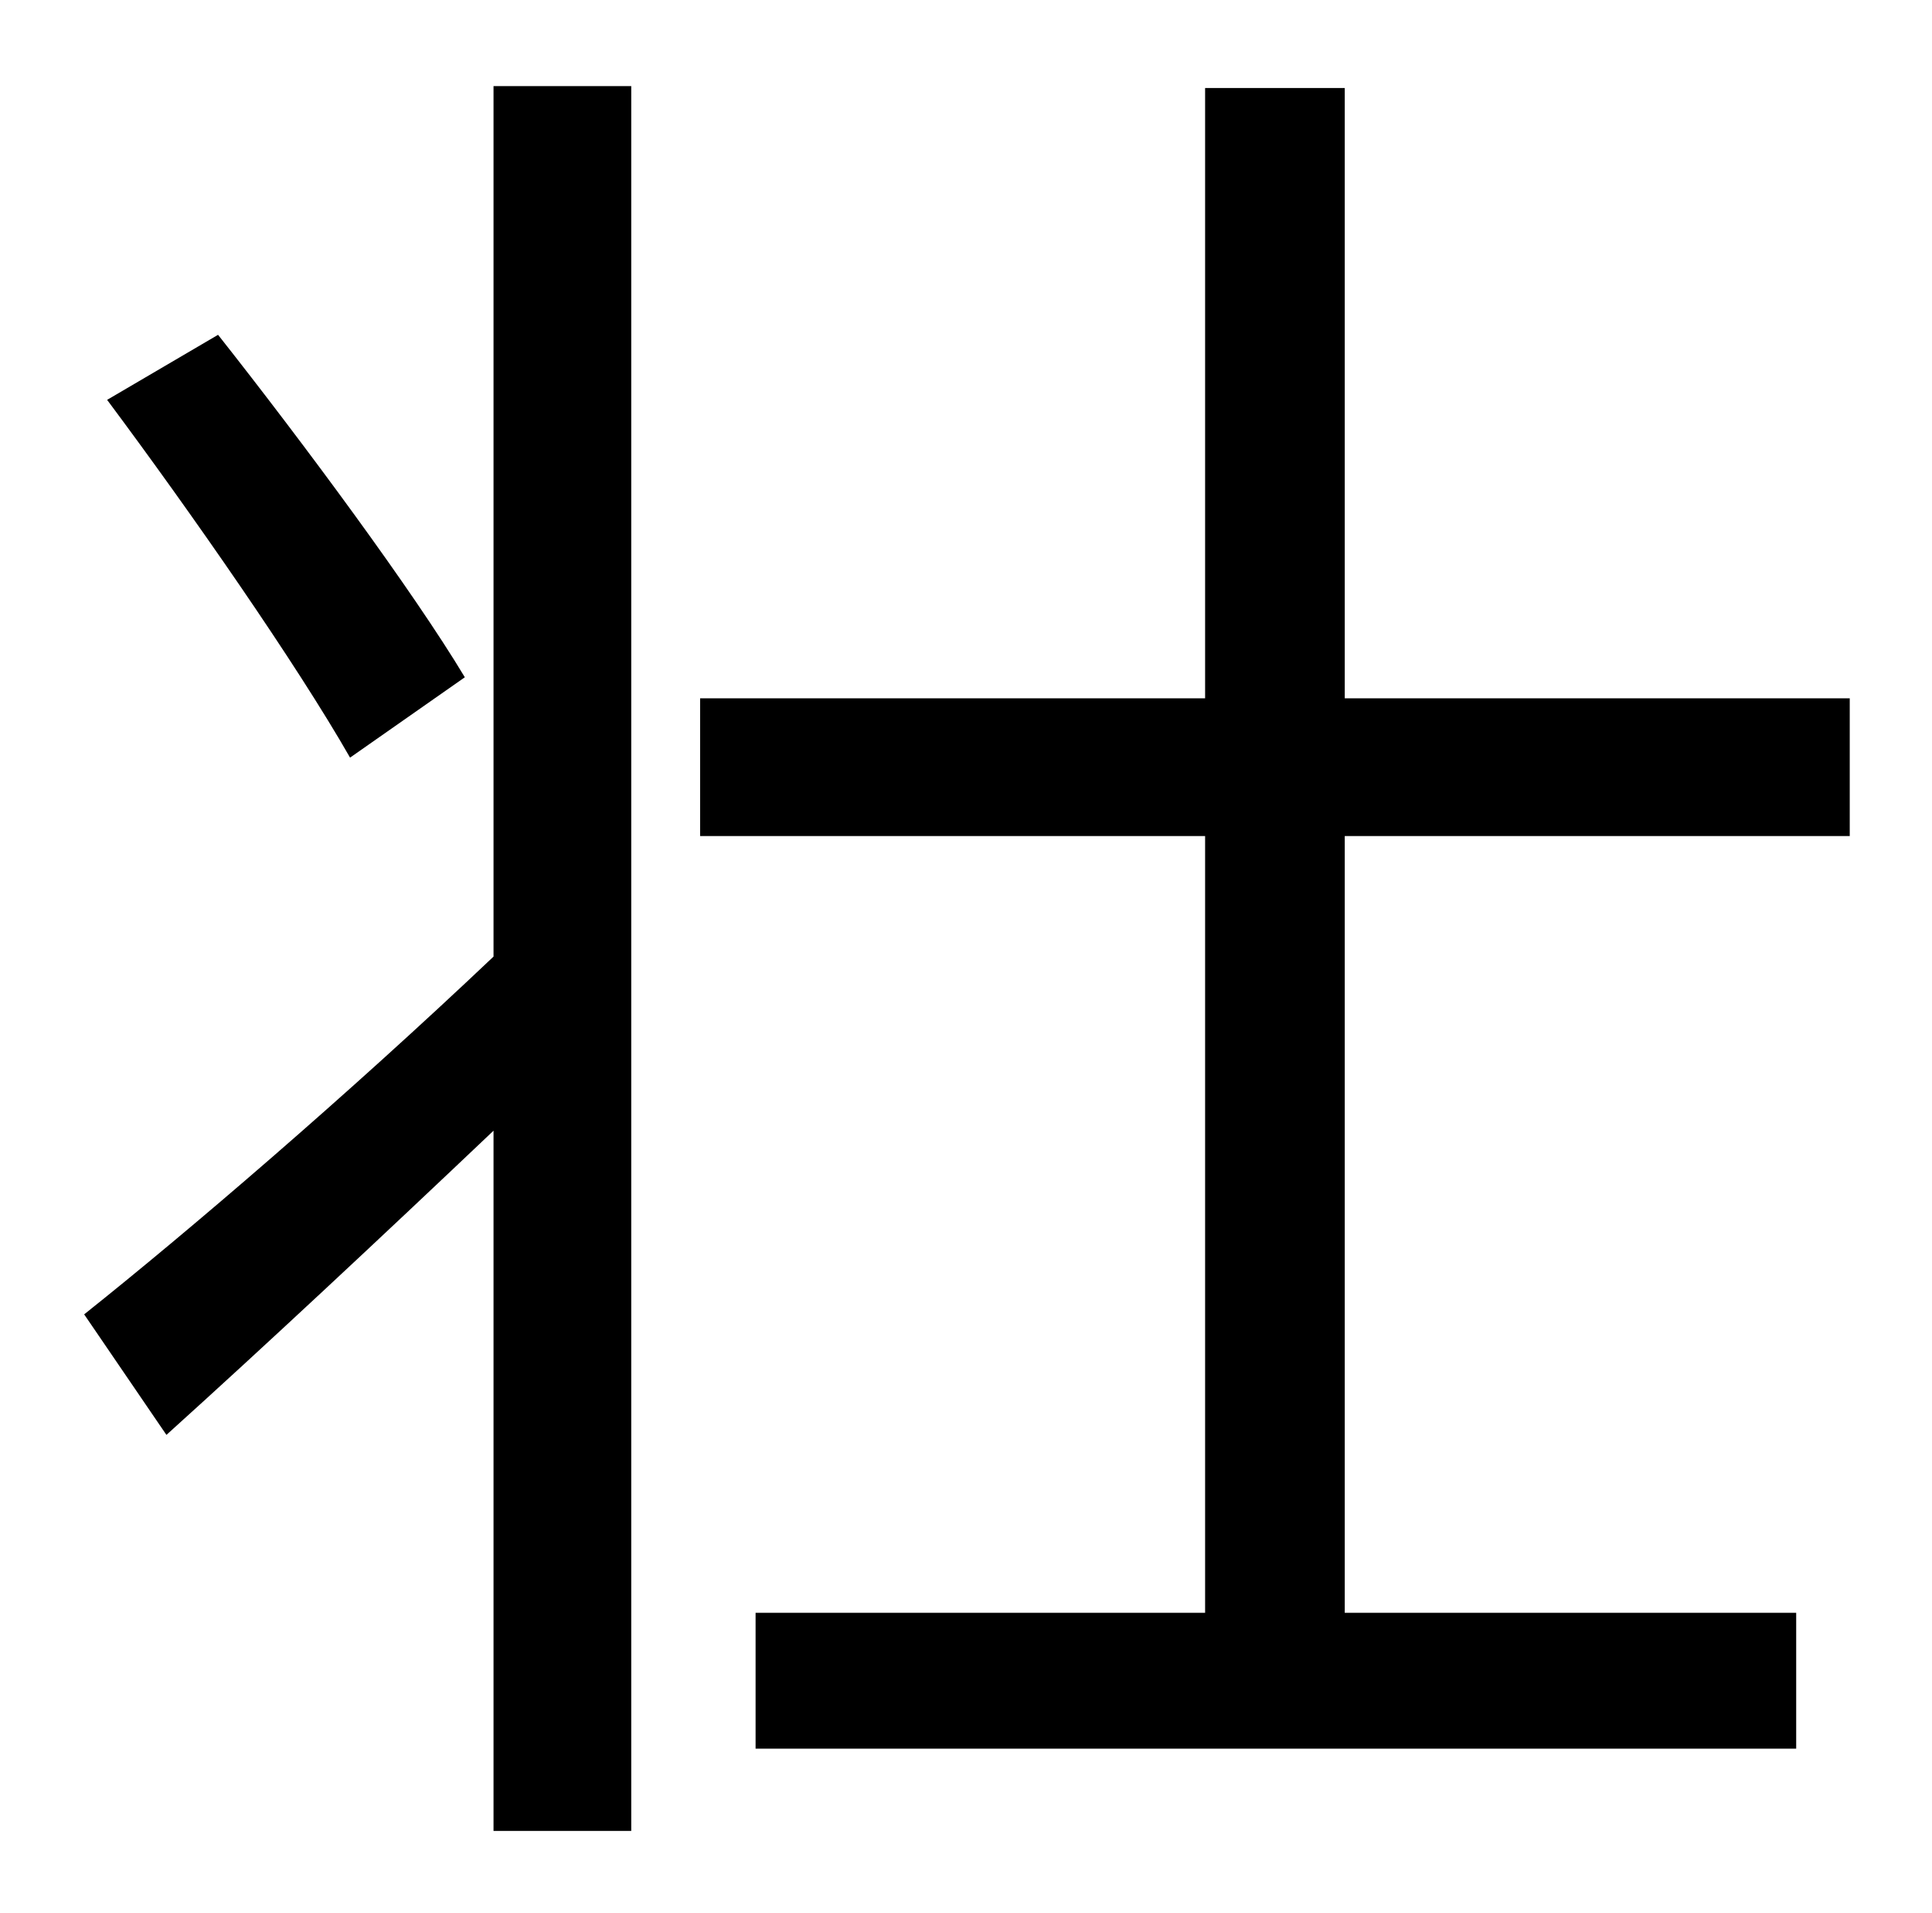<?xml version="1.0" standalone="no"?>
<!DOCTYPE svg PUBLIC "-//W3C//DTD SVG 1.1//EN" "http://www.w3.org/Graphics/SVG/1.1/DTD/svg11.dtd" >
<svg xmlns="http://www.w3.org/2000/svg" xmlns:xlink="http://www.w3.org/1999/xlink" version="1.1" viewBox="-10 0 1010 1000">
   <path fill="currentColor"
d="M233 354l-60 42c-28 -49 -83 -128 -127 -187l58 -34c45 57 102 134 129 179zM248 500v-455h72v912h-72v-366c-59 56 -120 113 -171 159l-43 -63c54 -43 137 -114 214 -187zM957 437h-264v406h236v71h-544v-71h235v-406h-264v-72h264v-319h73v319h264v72z" />
</svg>
